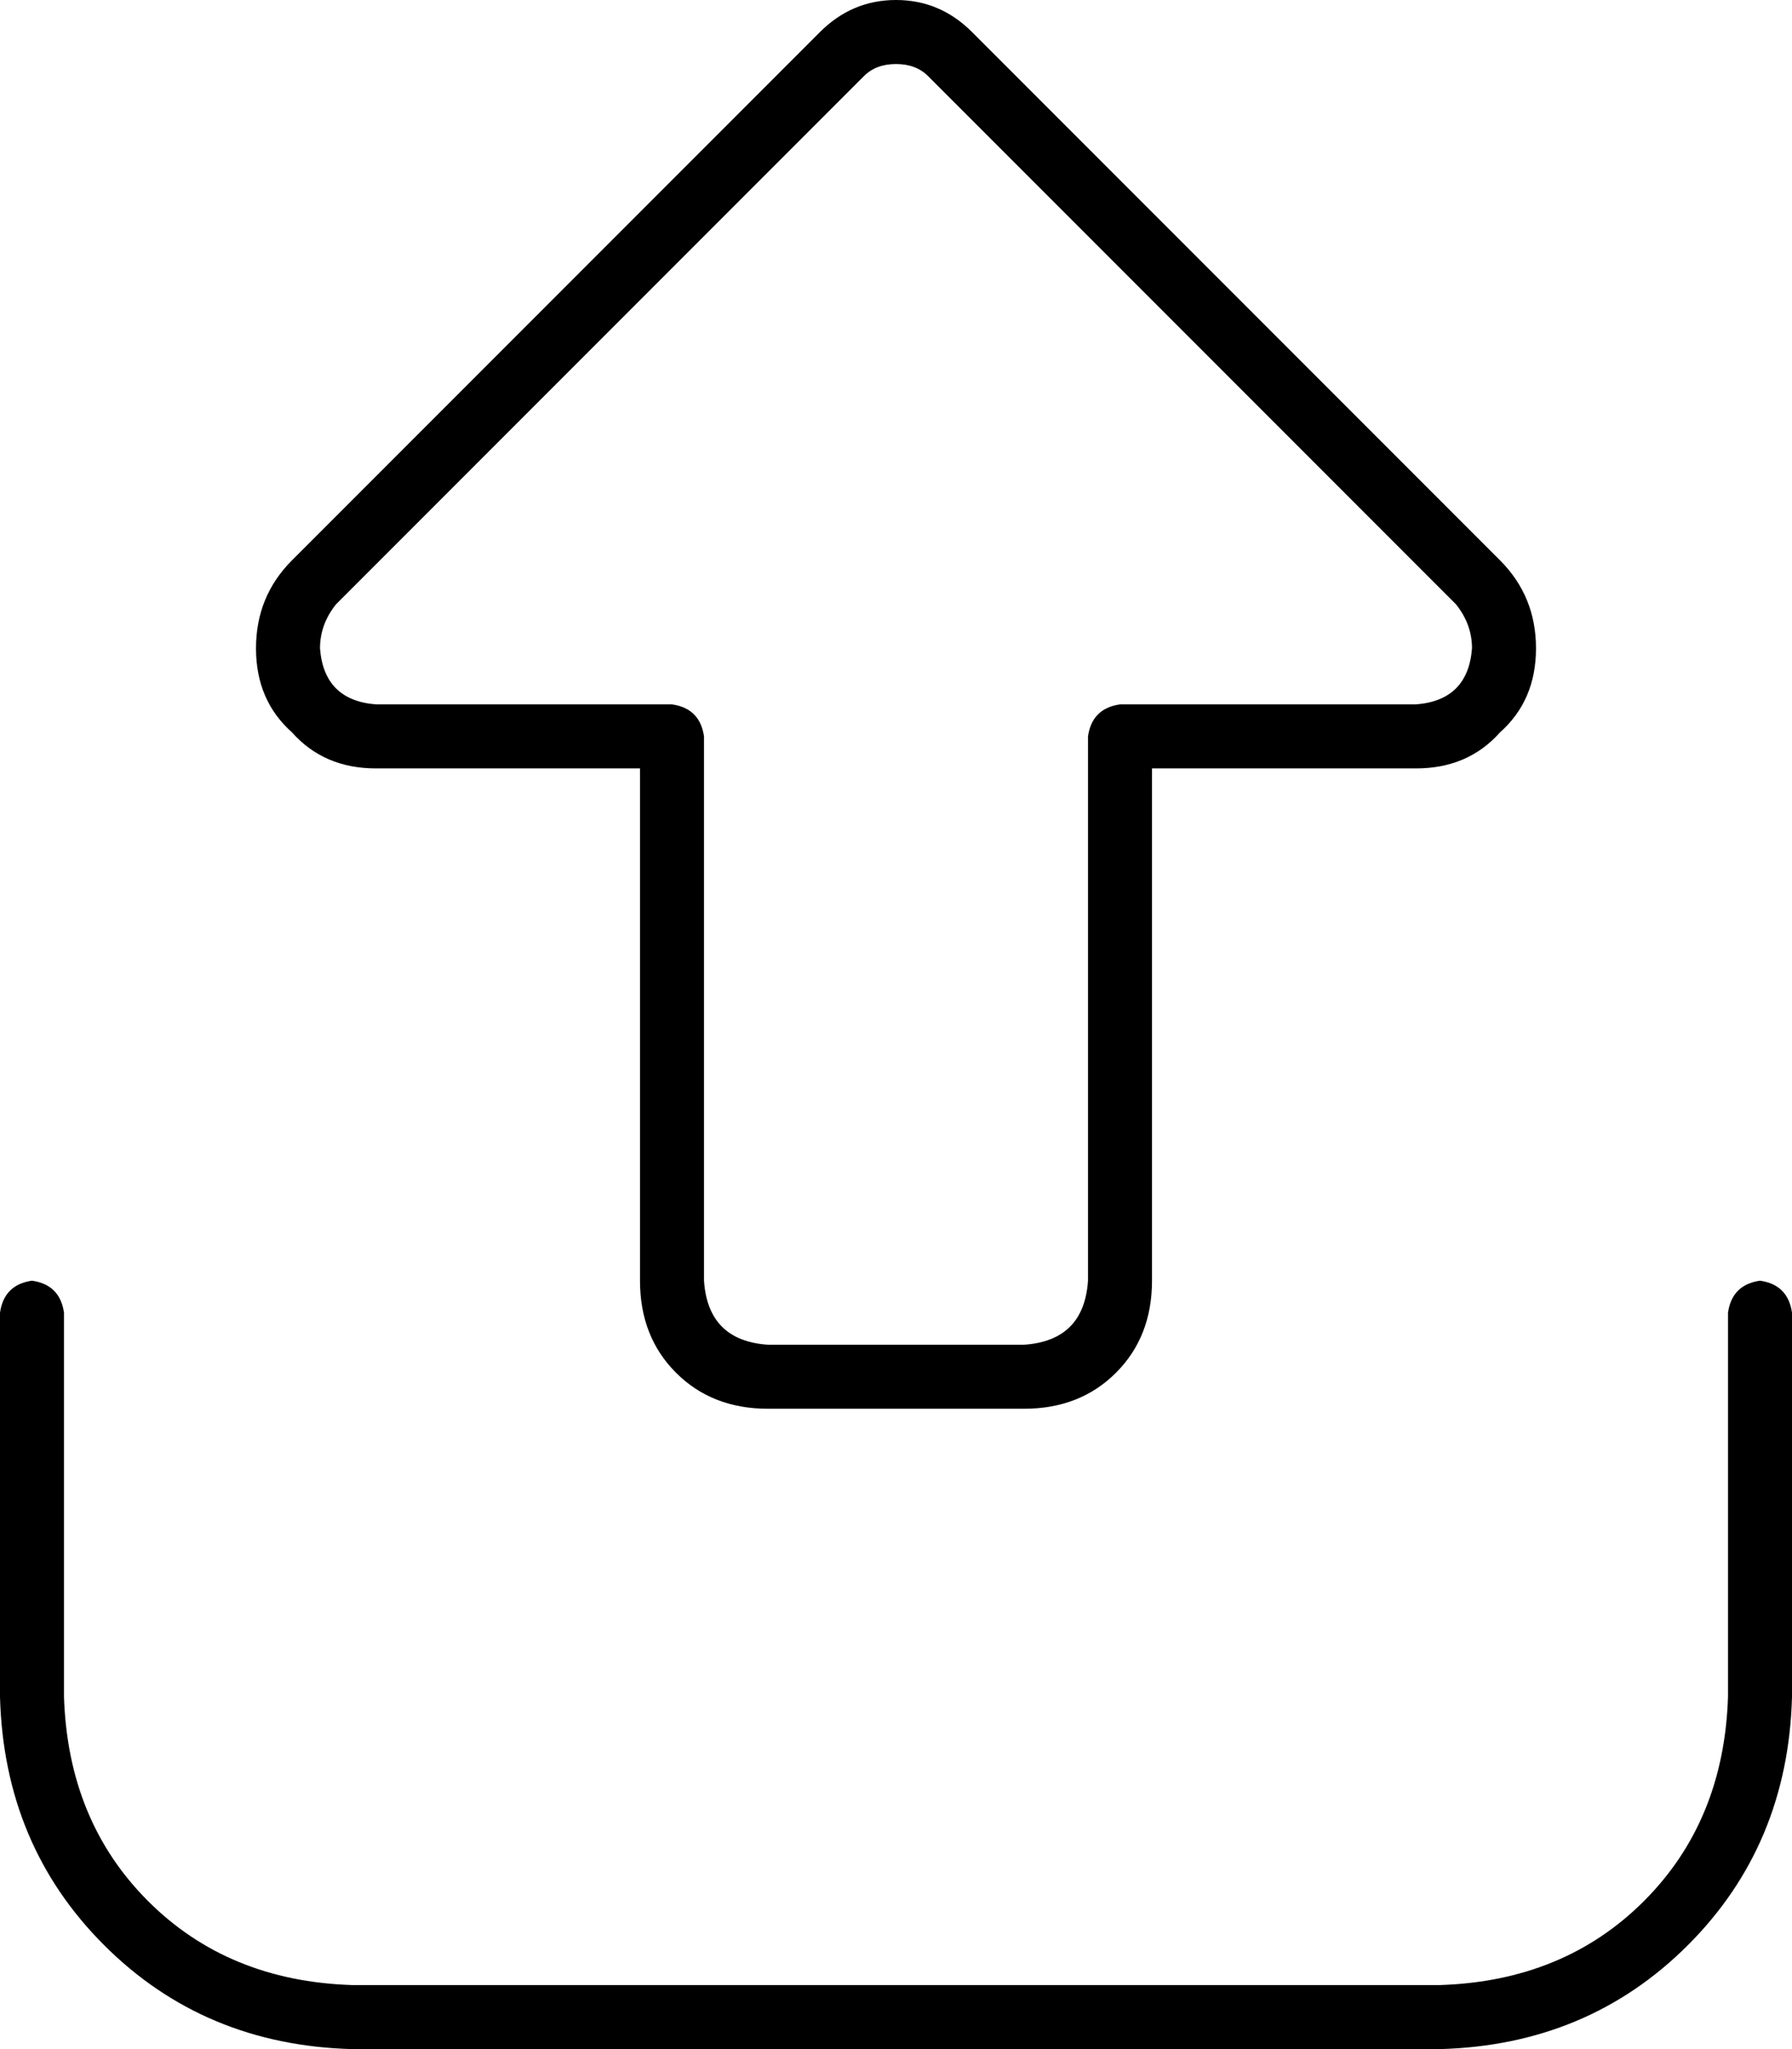 <svg xmlns="http://www.w3.org/2000/svg" viewBox="0 0 448 512">
  <path d="M 216 19 Q 219 16 224 16 Q 229 16 232 19 L 364 151 L 364 151 Q 368 156 368 162 Q 367 175 354 176 L 280 176 L 280 176 Q 273 177 272 184 L 272 320 L 272 320 Q 271 335 256 336 L 192 336 L 192 336 Q 177 335 176 320 L 176 184 L 176 184 Q 175 177 168 176 L 94 176 L 94 176 Q 81 175 80 162 Q 80 156 84 151 L 216 19 L 216 19 Z M 224 0 Q 213 0 205 8 L 73 140 L 73 140 Q 64 149 64 162 Q 64 175 73 183 Q 81 192 94 192 L 160 192 L 160 192 L 160 320 L 160 320 Q 160 334 169 343 Q 178 352 192 352 L 256 352 L 256 352 Q 270 352 279 343 Q 288 334 288 320 L 288 192 L 288 192 L 354 192 L 354 192 Q 367 192 375 183 Q 384 175 384 162 Q 384 149 375 140 L 243 8 L 243 8 Q 235 0 224 0 L 224 0 Z M 16 328 Q 15 321 8 320 Q 1 321 0 328 L 0 424 L 0 424 Q 1 461 26 486 Q 51 511 88 512 L 360 512 L 360 512 Q 397 511 422 486 Q 447 461 448 424 L 448 328 L 448 328 Q 447 321 440 320 Q 433 321 432 328 L 432 424 L 432 424 Q 431 455 411 475 Q 391 495 360 496 L 88 496 L 88 496 Q 57 495 37 475 Q 17 455 16 424 L 16 328 L 16 328 Z" />
</svg>